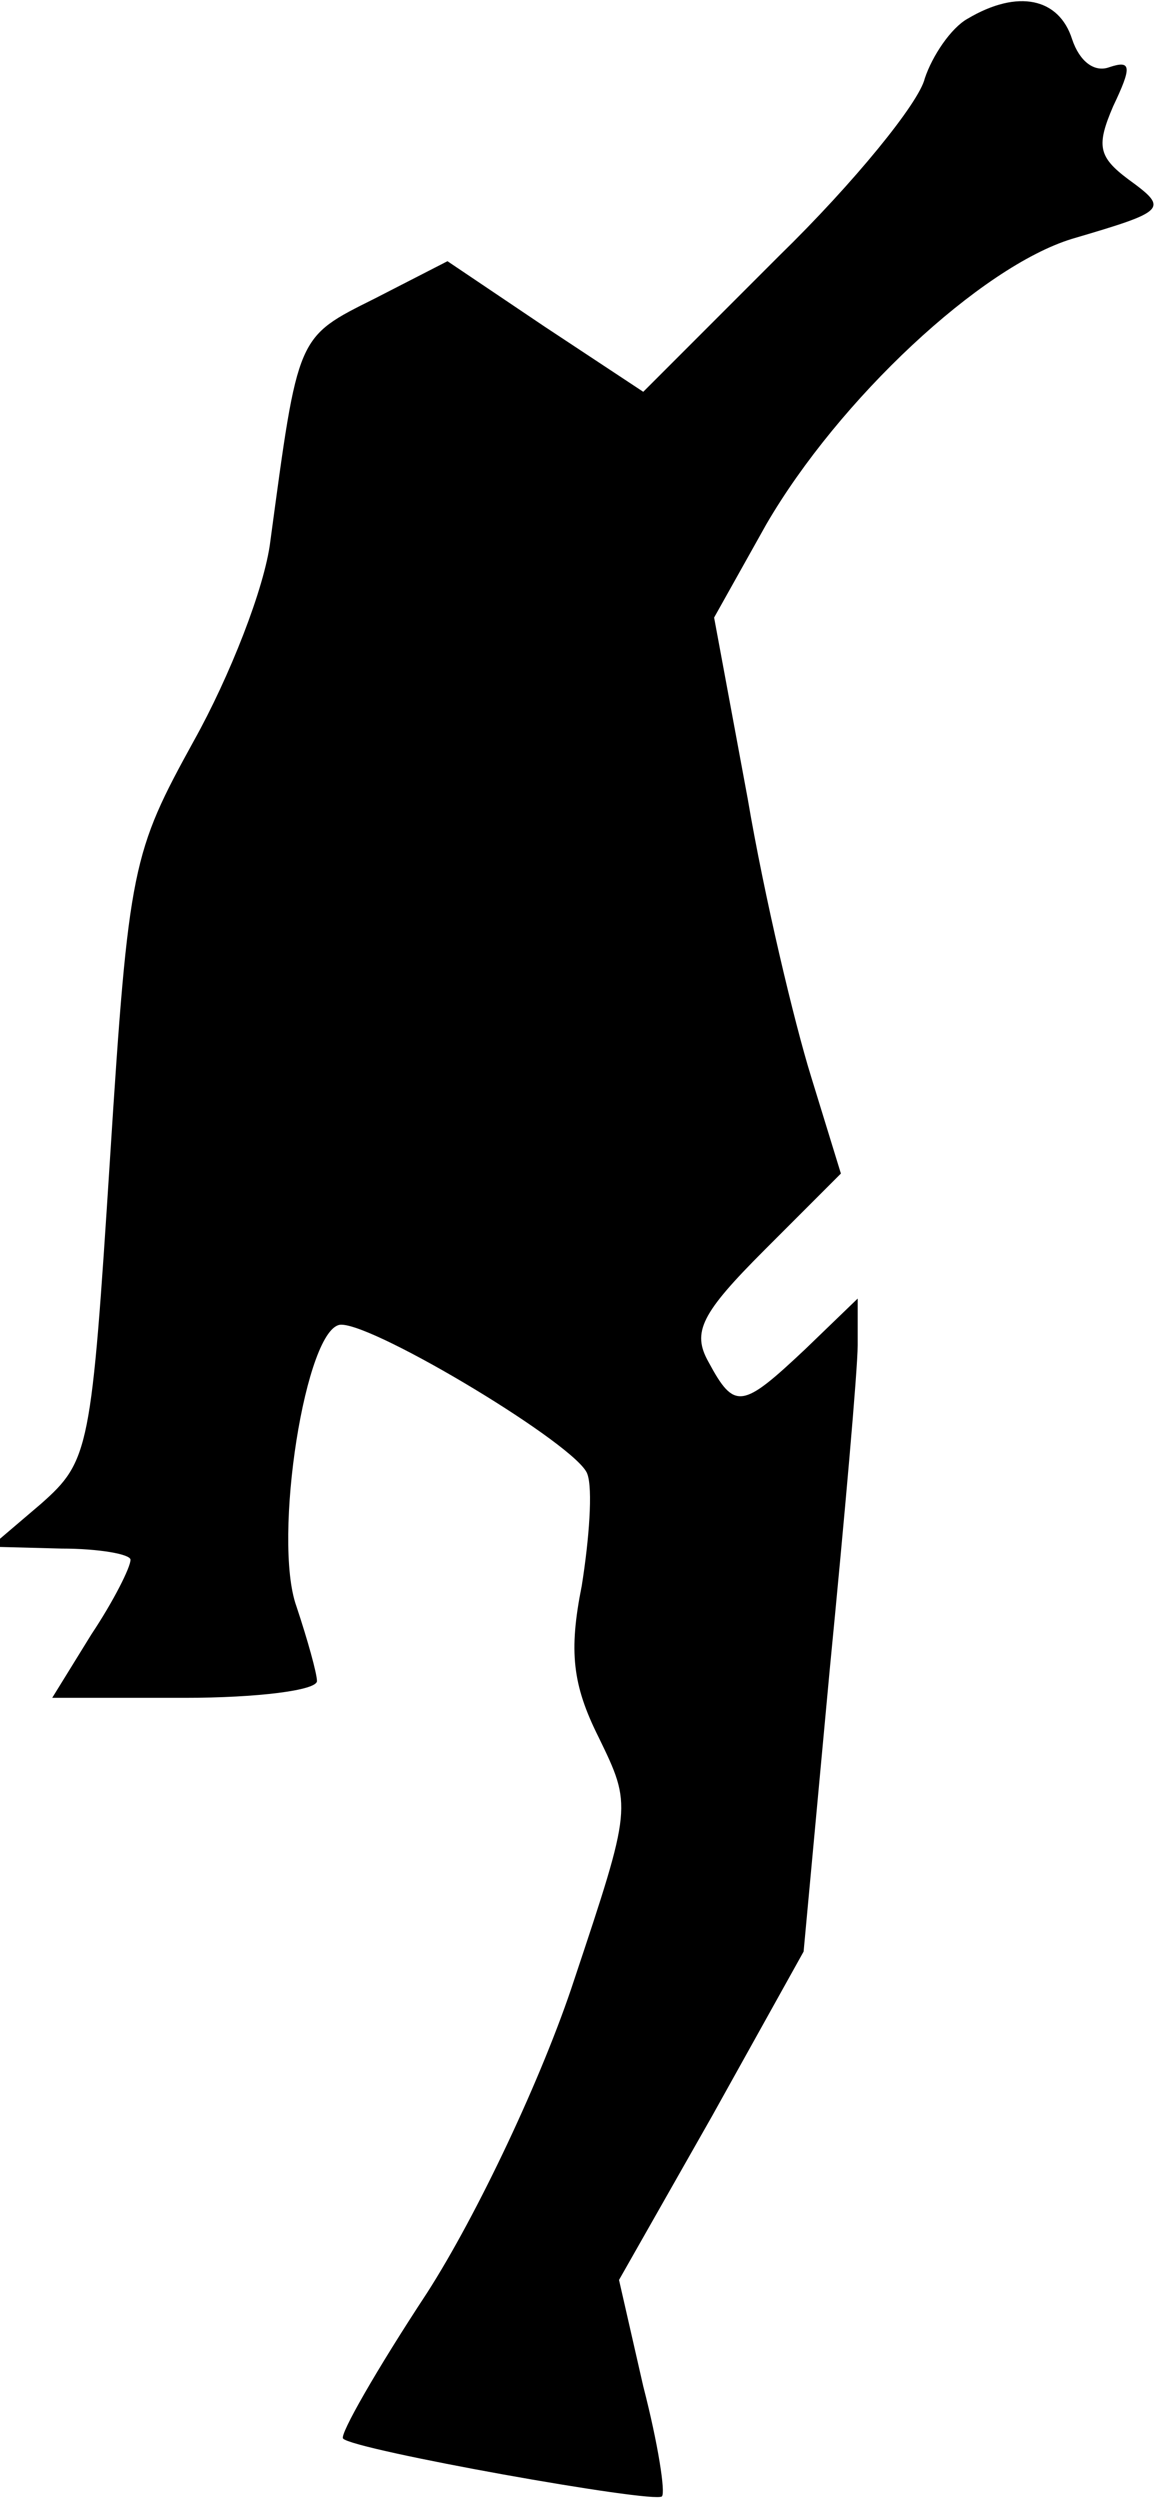 <?xml version="1.0" standalone="no"?>
<!DOCTYPE svg PUBLIC "-//W3C//DTD SVG 20010904//EN"
 "http://www.w3.org/TR/2001/REC-SVG-20010904/DTD/svg10.dtd">
<svg version="1.0" xmlns="http://www.w3.org/2000/svg"
 width="62pt" height="134pt" viewBox="0 0 62 134"
 preserveAspectRatio="xMidYMid meet">
<g transform="translate(0,134) scale(0.1,-0.1)"
fill="#000000" stroke="none">
<path fill="#000000" stroke="none" d="M519 1330 c-9 -5 -19 -20 -23 -32 -3
-13 -38 -56 -78 -95 l-73 -73 -53 35 -52 35 -39 -20 c-42 -21 -41 -19 -56
-130 -3 -25 -22 -73 -41 -107 -33 -60 -35 -67 -45 -224 -10 -156 -11 -162 -37
-185 l-27 -23 38 -1 c20 0 37 -3 37 -6 0 -4 -9 -22 -21 -40 l-21 -34 71 0 c39
0 71 4 71 9 0 4 -5 22 -11 40 -13 36 5 151 24 151 19 0 127 -65 132 -80 3 -8
1 -35 -3 -60 -7 -35 -5 -53 9 -81 18 -37 18 -37 -13 -130 -17 -52 -52 -126
-79 -168 -27 -41 -47 -76 -45 -78 5 -6 167 -35 171 -31 2 2 -2 28 -10 59 l-13
57 50 88 49 88 14 151 c8 82 15 161 15 174 l0 25 -28 -27 c-34 -32 -38 -33
-52 -7 -9 16 -4 26 30 60 l41 41 -16 52 c-9 29 -25 96 -34 149 l-18 97 28 50
c39 67 115 138 164 153 51 15 52 16 30 32 -16 12 -17 18 -8 39 10 21 10 25 -2
21 -8 -3 -16 3 -20 15 -7 22 -29 27 -56 11z"/>
</g>
</svg>
